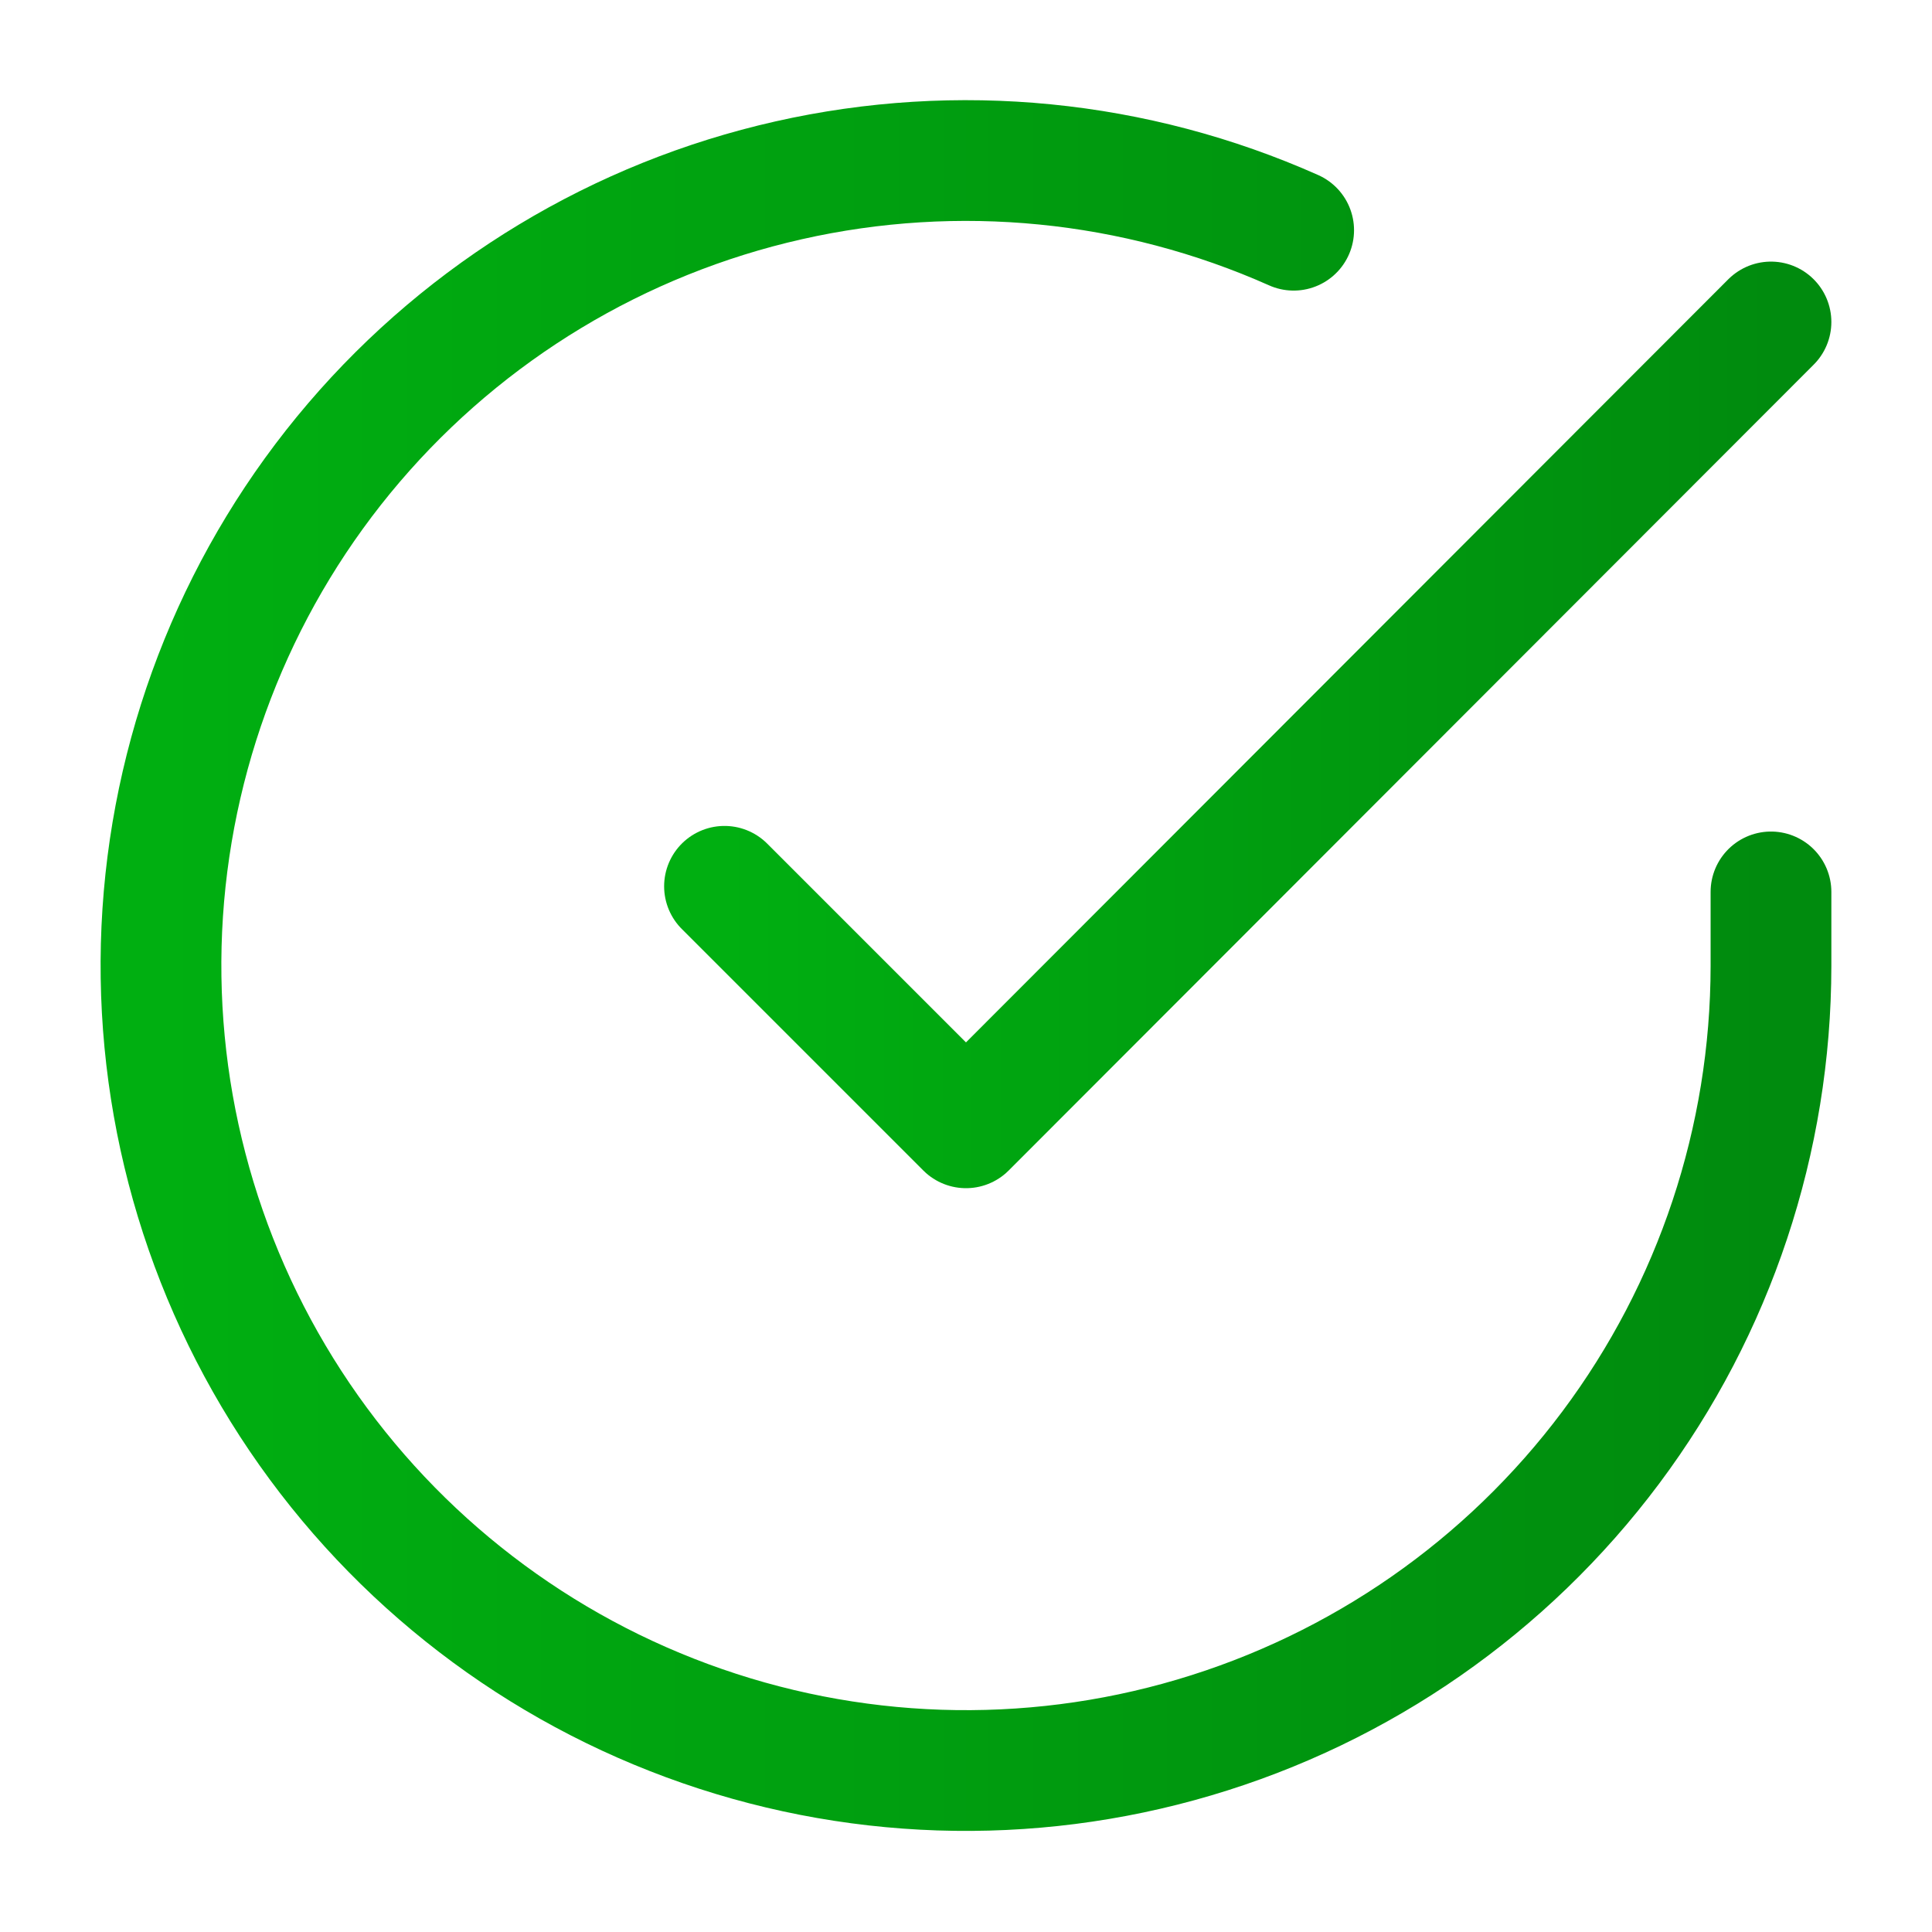 <svg width="32" height="32" viewBox="0 0 32 32" fill="none" xmlns="http://www.w3.org/2000/svg">
<path d="M29.333 14.773V16C29.331 18.875 28.401 21.673 26.679 23.976C24.957 26.279 22.538 27.963 19.78 28.778C17.023 29.594 14.076 29.496 11.379 28.499C8.682 27.503 6.379 25.661 4.814 23.249C3.25 20.837 2.506 17.984 2.695 15.115C2.885 12.246 3.996 9.515 5.864 7.329C7.732 5.144 10.257 3.62 13.061 2.987C15.866 2.353 18.8 2.643 21.427 3.813" stroke="url(#paint0_linear_10045_291)" stroke-width="2" stroke-linecap="round" stroke-linejoin="round"/>
<path d="M29.333 5.333L16 18.68L12 14.68" stroke="url(#paint1_linear_10045_291)" stroke-width="2" stroke-linecap="round" stroke-linejoin="round"/>
<defs>
<linearGradient id="paint0_linear_10045_291" x1="2.667" y1="15.992" x2="29.333" y2="15.992" gradientUnits="userSpaceOnUse">
<stop stop-color="#00AF11"/>
<stop offset="1" stop-color="#008B0E"/>
</linearGradient>
<linearGradient id="paint1_linear_10045_291" x1="12" y1="12.007" x2="29.333" y2="12.007" gradientUnits="userSpaceOnUse">
<stop stop-color="#00AF11"/>
<stop offset="1" stop-color="#008B0E"/>
</linearGradient>
</defs>
</svg>
